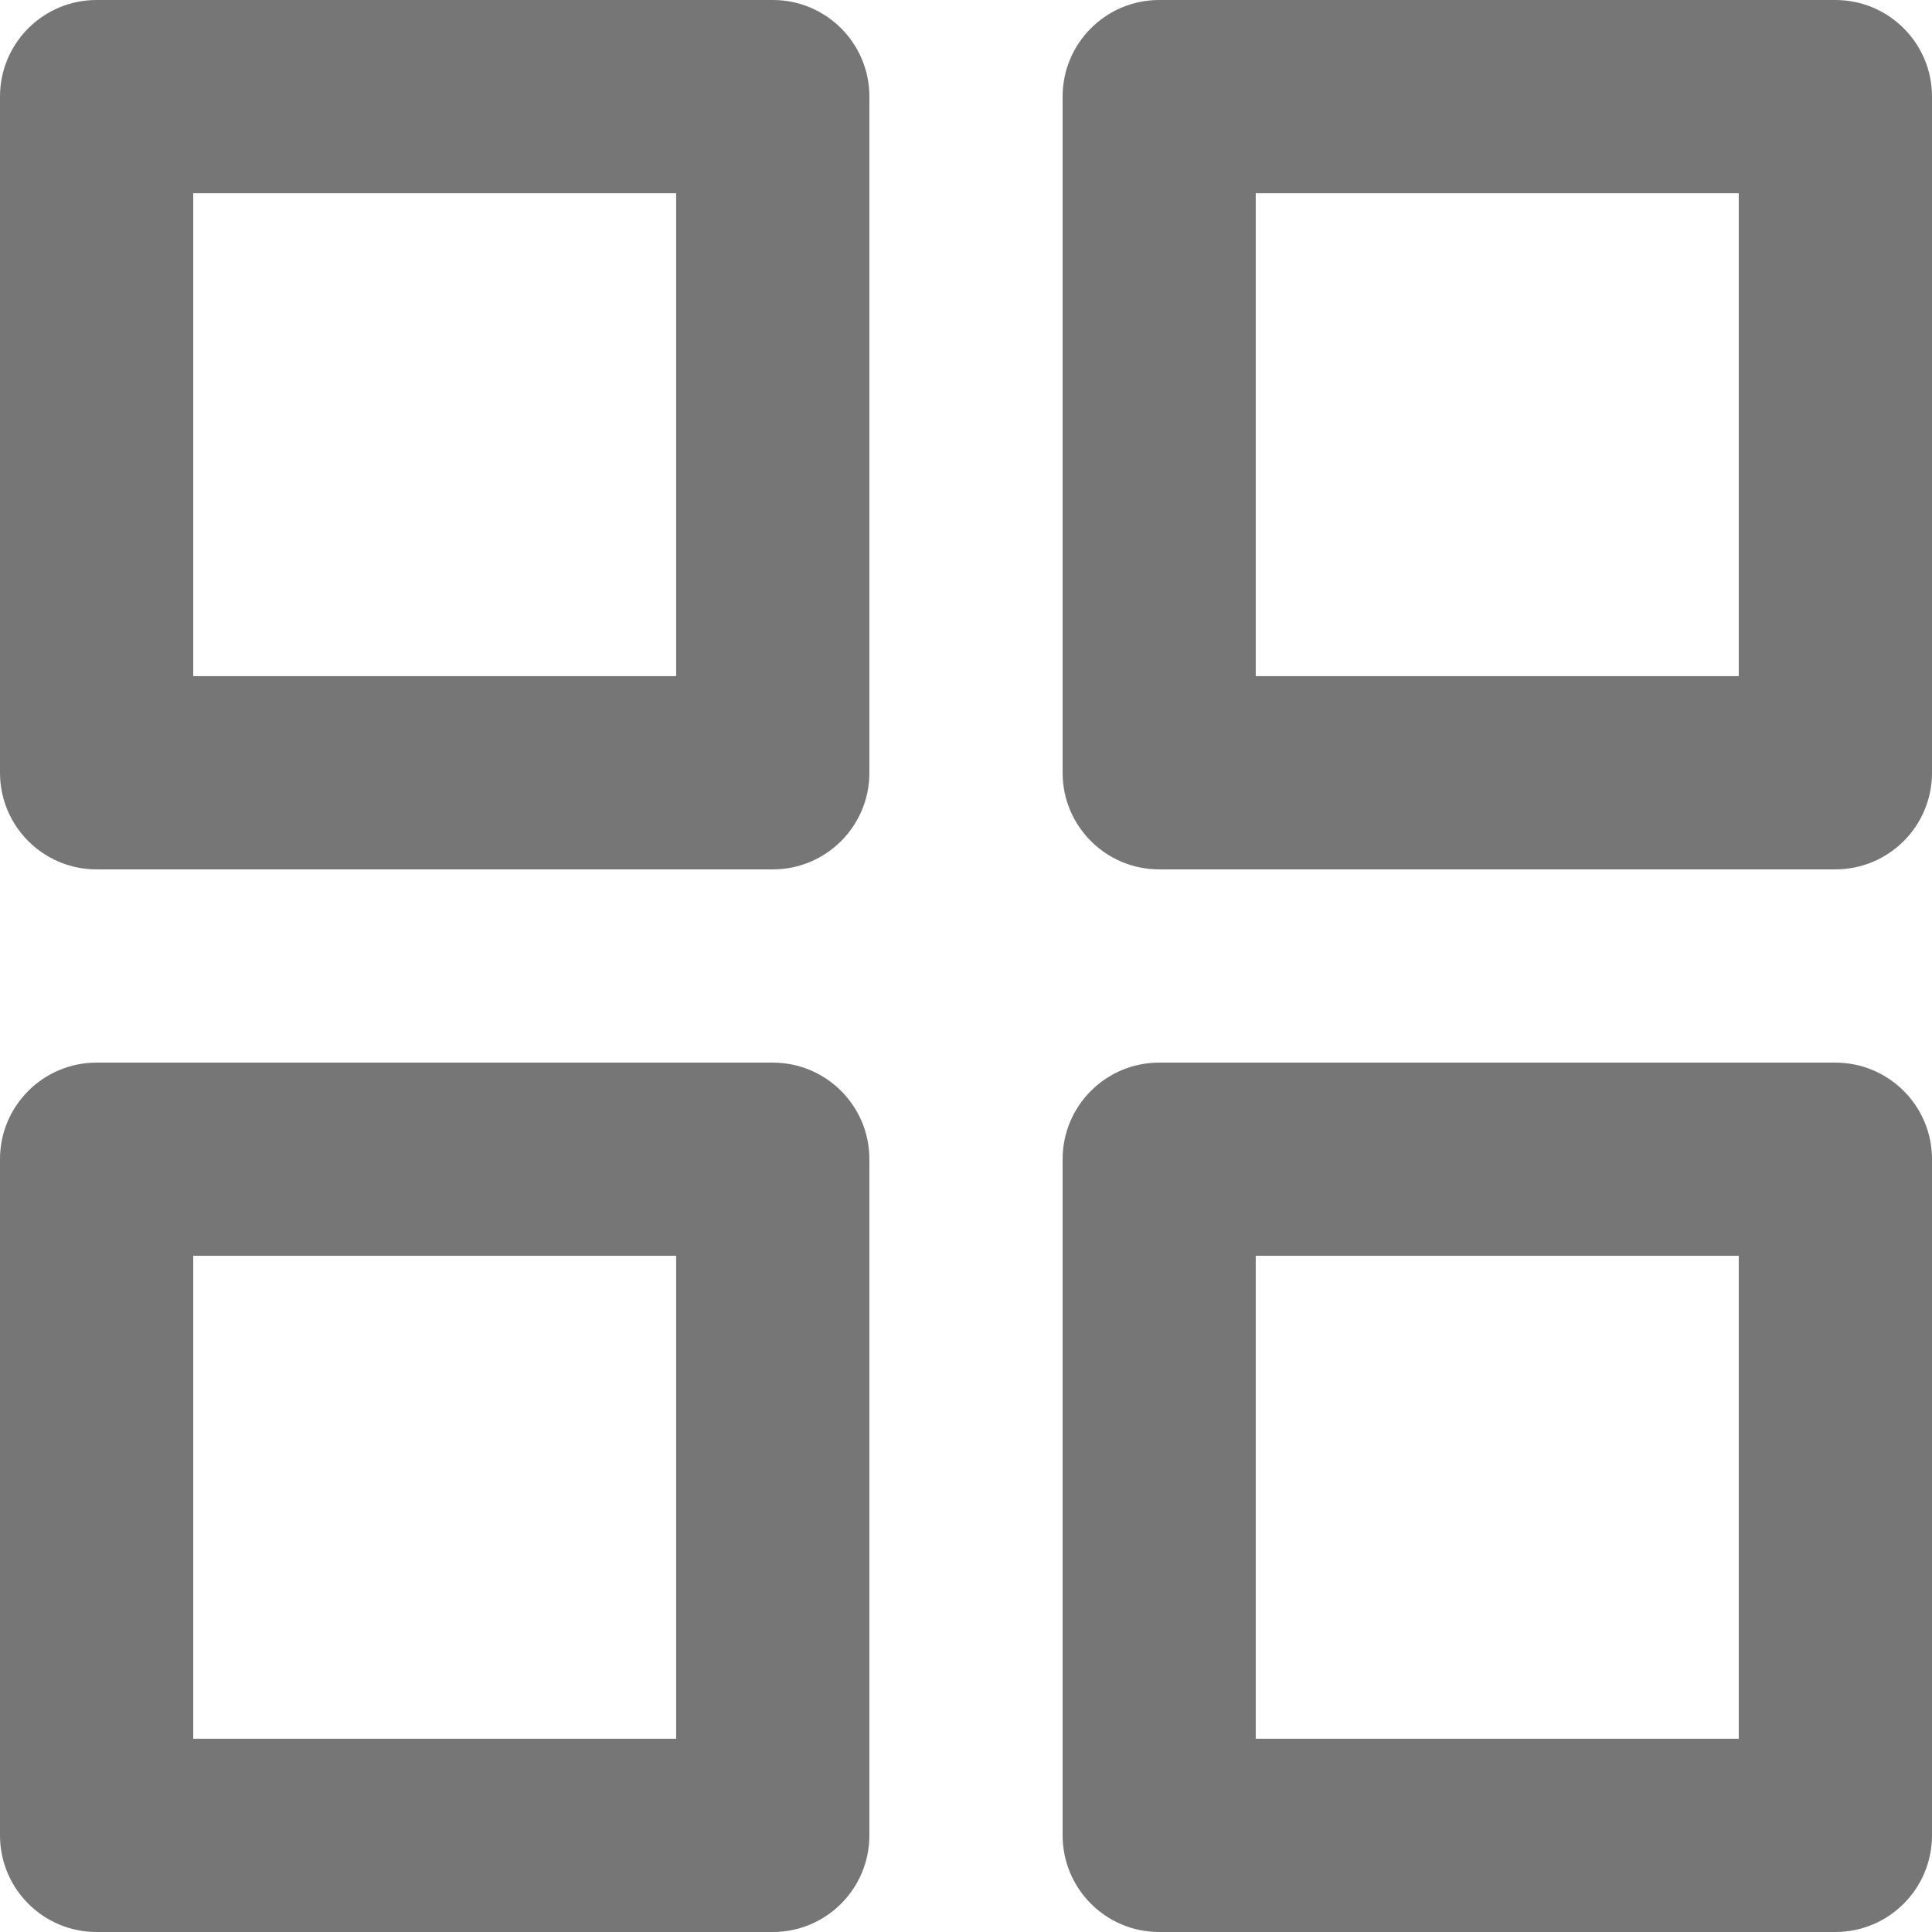 <svg xmlns="http://www.w3.org/2000/svg" xmlns:xlink="http://www.w3.org/1999/xlink" fill="none" version="1.1" width="16.667" height="16.667" viewBox="0 0 16.667 16.667"><g><path d="M0,0.833C0,0.373,0.373,0,0.833,0C0.833,0,6.667,0,6.667,0C7.127,0,7.5,0.373,7.5,0.833C7.5,0.833,7.5,6.667,7.5,6.667C7.5,7.127,7.127,7.5,6.667,7.5C6.667,7.5,0.833,7.5,0.833,7.5C0.373,7.5,0,7.127,0,6.667C0,6.667,0,0.833,0,0.833C0,0.833,0,0.833,0,0.833ZM1.667,1.667C1.667,1.667,1.667,5.833,1.667,5.833C1.667,5.833,5.833,5.833,5.833,5.833C5.833,5.833,5.833,1.667,5.833,1.667C5.833,1.667,1.667,1.667,1.667,1.667C1.667,1.667,1.667,1.667,1.667,1.667ZM9.167,0.833C9.167,0.373,9.54,0,10,0C10,0,15.833,0,15.833,0C16.294,0,16.667,0.373,16.667,0.833C16.667,0.833,16.667,6.667,16.667,6.667C16.667,7.127,16.294,7.5,15.833,7.5C15.833,7.5,10,7.5,10,7.5C9.54,7.5,9.167,7.127,9.167,6.667C9.167,6.667,9.167,0.833,9.167,0.833C9.167,0.833,9.167,0.833,9.167,0.833ZM10.833,1.667C10.833,1.667,10.833,5.833,10.833,5.833C10.833,5.833,15,5.833,15,5.833C15,5.833,15,1.667,15,1.667C15,1.667,10.833,1.667,10.833,1.667C10.833,1.667,10.833,1.667,10.833,1.667ZM0,10C0,9.54,0.373,9.167,0.833,9.167C0.833,9.167,6.667,9.167,6.667,9.167C7.127,9.167,7.5,9.54,7.5,10C7.5,10,7.5,15.833,7.5,15.833C7.5,16.294,7.127,16.667,6.667,16.667C6.667,16.667,0.833,16.667,0.833,16.667C0.373,16.667,0,16.294,0,15.833C0,15.833,0,10,0,10C0,10,0,10,0,10ZM1.667,10.833C1.667,10.833,1.667,15,1.667,15C1.667,15,5.833,15,5.833,15C5.833,15,5.833,10.833,5.833,10.833C5.833,10.833,1.667,10.833,1.667,10.833C1.667,10.833,1.667,10.833,1.667,10.833ZM9.167,10C9.167,9.54,9.54,9.167,10,9.167C10,9.167,15.833,9.167,15.833,9.167C16.294,9.167,16.667,9.54,16.667,10C16.667,10,16.667,15.833,16.667,15.833C16.667,16.294,16.294,16.667,15.833,16.667C15.833,16.667,10,16.667,10,16.667C9.54,16.667,9.167,16.294,9.167,15.833C9.167,15.833,9.167,10,9.167,10C9.167,10,9.167,10,9.167,10ZM10.833,10.833C10.833,10.833,10.833,15,10.833,15C10.833,15,15,15,15,15C15,15,15,10.833,15,10.833C15,10.833,10.833,10.833,10.833,10.833C10.833,10.833,10.833,10.833,10.833,10.833Z" fill-rule="evenodd" fill="#767676" fill-opacity="1"/></g></svg>